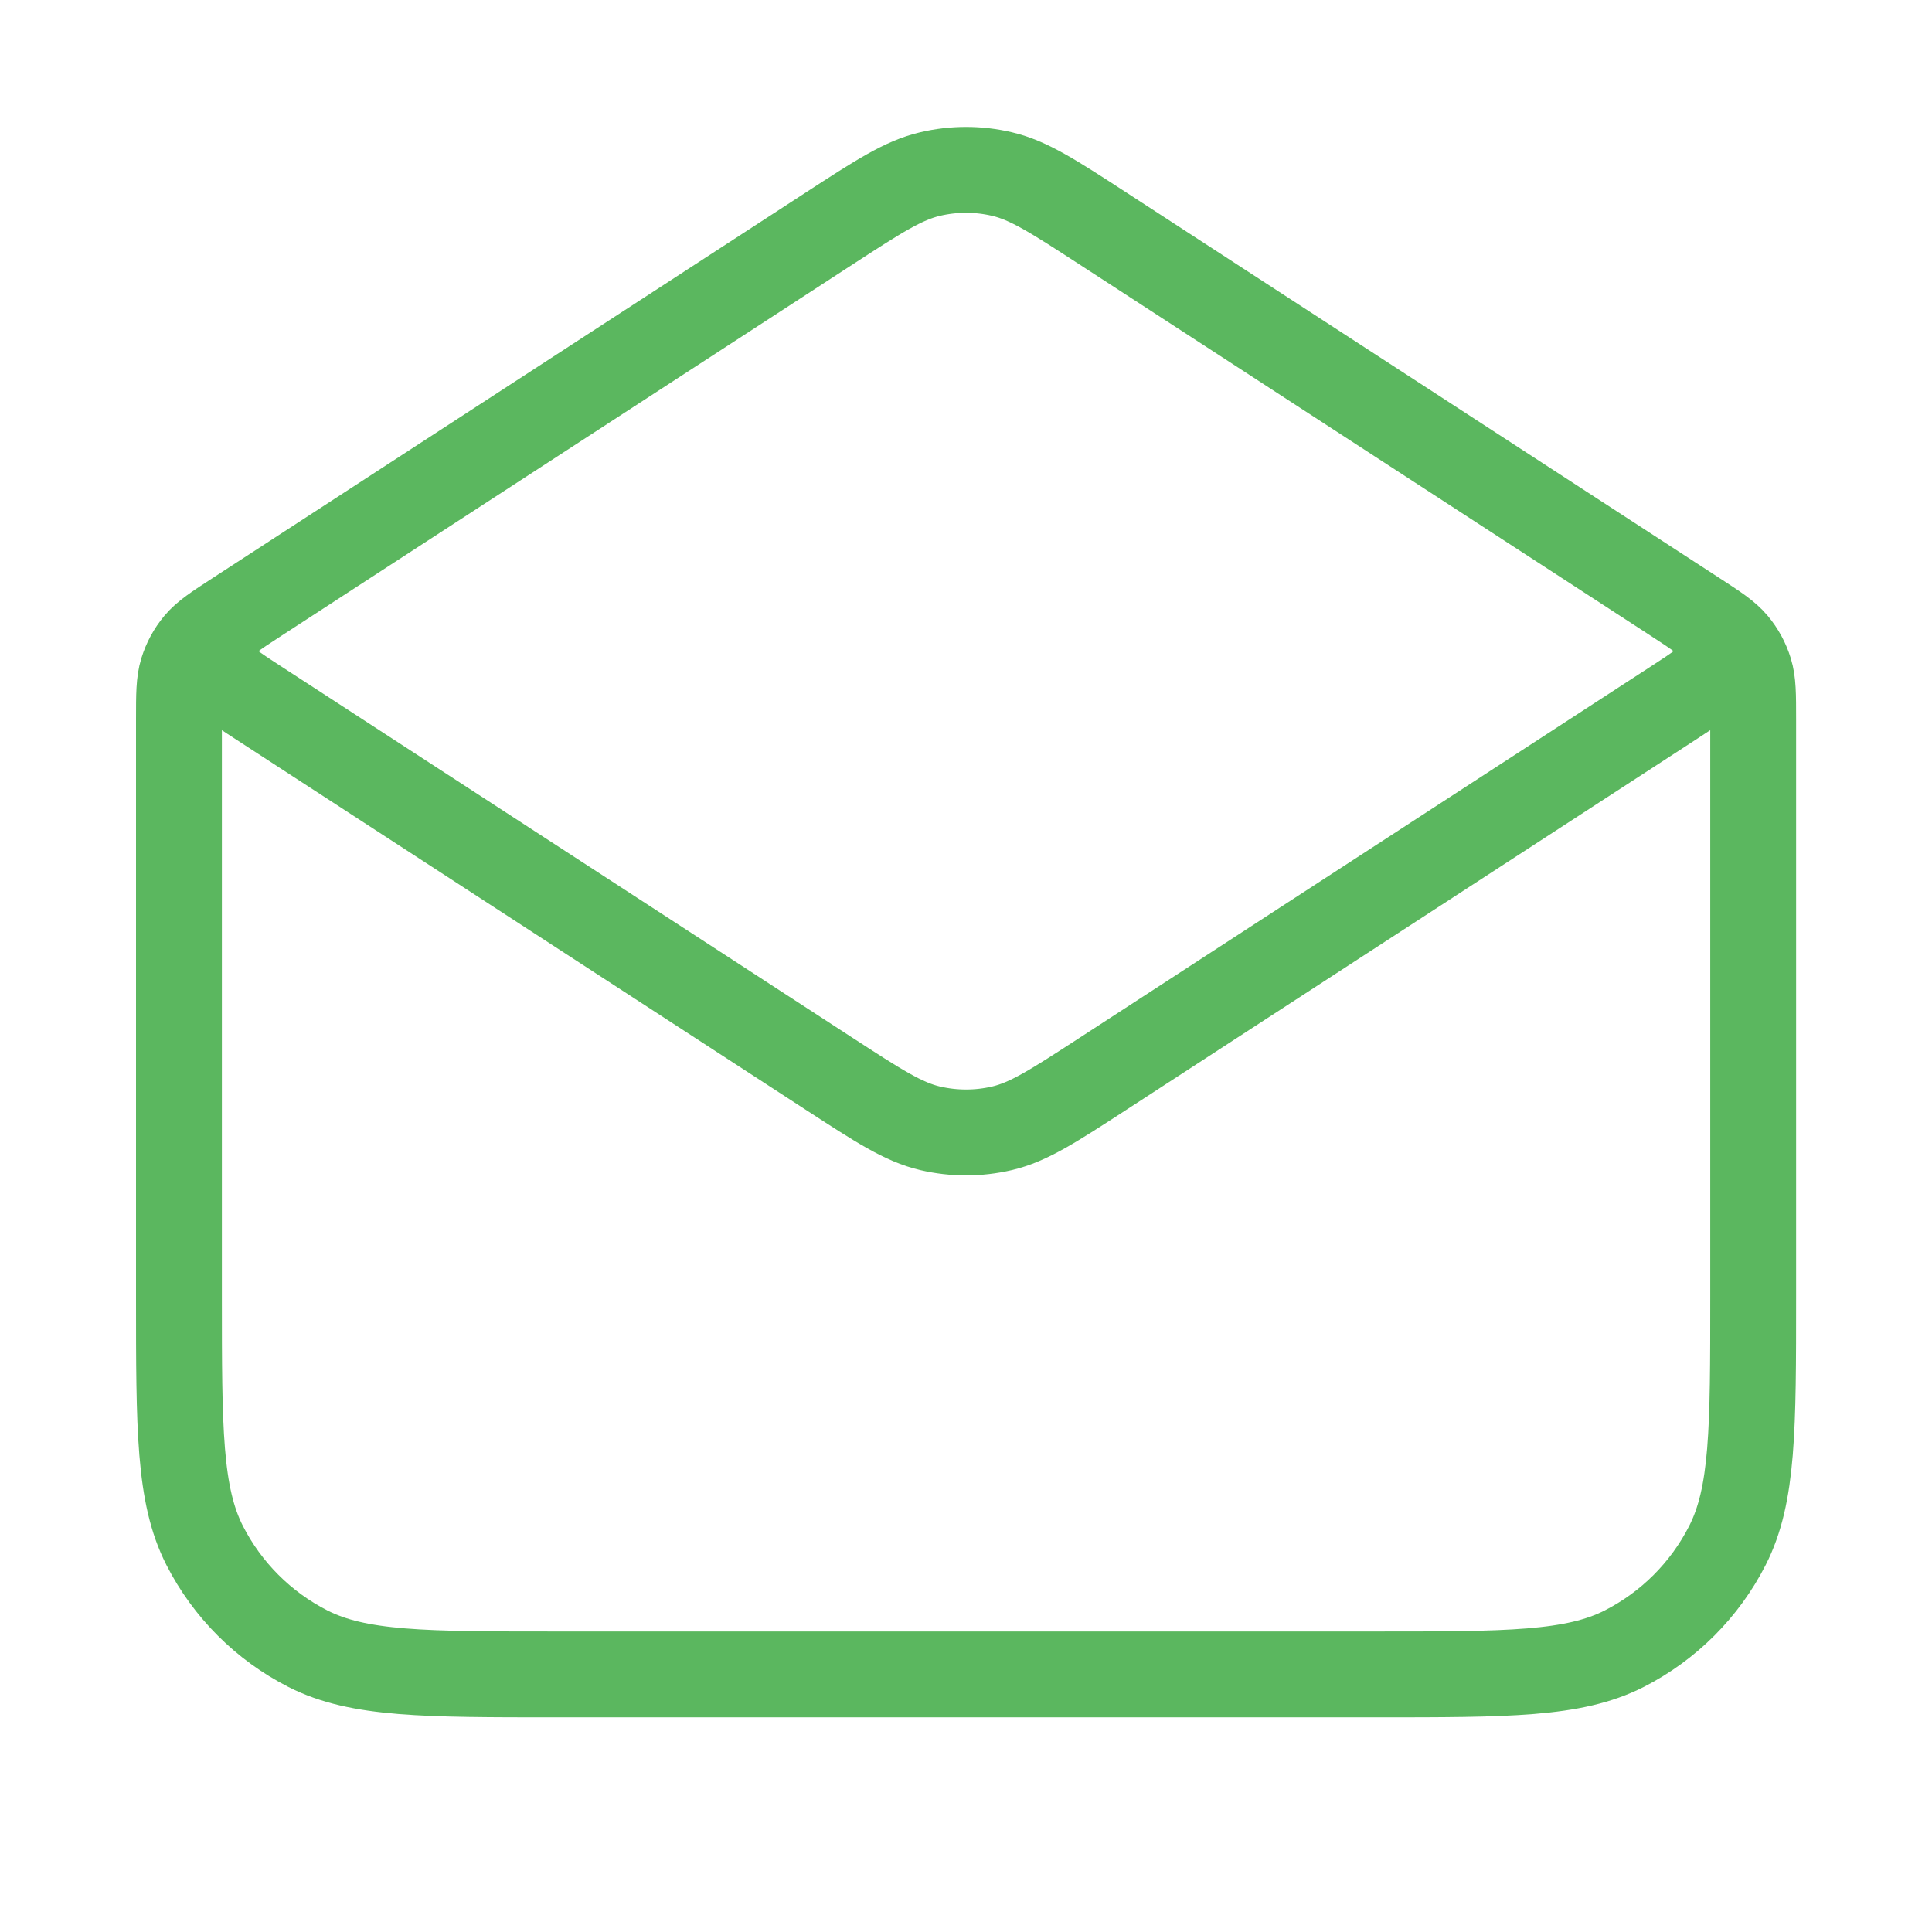 <svg width="45" height="45" viewBox="0 0 45 45" fill="none" xmlns="http://www.w3.org/2000/svg">
<path d="M25.699 5.328L39.5 14.299C39.988 14.616 40.231 14.775 40.408 14.986C40.565 15.173 40.682 15.39 40.754 15.623C40.835 15.886 40.835 16.177 40.835 16.759V30.2C40.835 33.28 40.835 34.821 40.235 35.997C39.708 37.032 38.867 37.873 37.832 38.401C36.655 39 35.115 39 32.035 39H12.968C9.888 39 8.348 39 7.171 38.401C6.136 37.873 5.295 37.032 4.767 35.997C4.168 34.821 4.168 33.28 4.168 30.2V16.759C4.168 16.177 4.168 15.886 4.249 15.623C4.321 15.39 4.438 15.173 4.594 14.986C4.771 14.775 5.015 14.616 5.503 14.299L19.304 5.328M25.699 5.328C24.541 4.576 23.963 4.2 23.339 4.054C22.788 3.924 22.215 3.924 21.663 4.054C21.04 4.2 20.461 4.576 19.304 5.328M25.699 5.328L38.943 13.937C39.573 14.347 39.889 14.552 39.998 14.812C40.093 15.039 40.093 15.295 39.998 15.522C39.889 15.782 39.573 15.987 38.943 16.396L25.699 25.005C24.541 25.757 23.963 26.134 23.339 26.28C22.788 26.409 22.215 26.409 21.663 26.28C21.04 26.134 20.461 25.757 19.304 25.005L6.06 16.396C5.429 15.987 5.114 15.782 5.005 15.522C4.909 15.295 4.909 15.039 5.005 14.812C5.114 14.552 5.429 14.347 6.06 13.937L19.304 5.328" stroke="#5BB75F" stroke-width="2" stroke-linecap="round" stroke-linejoin="round"/>
</svg>
